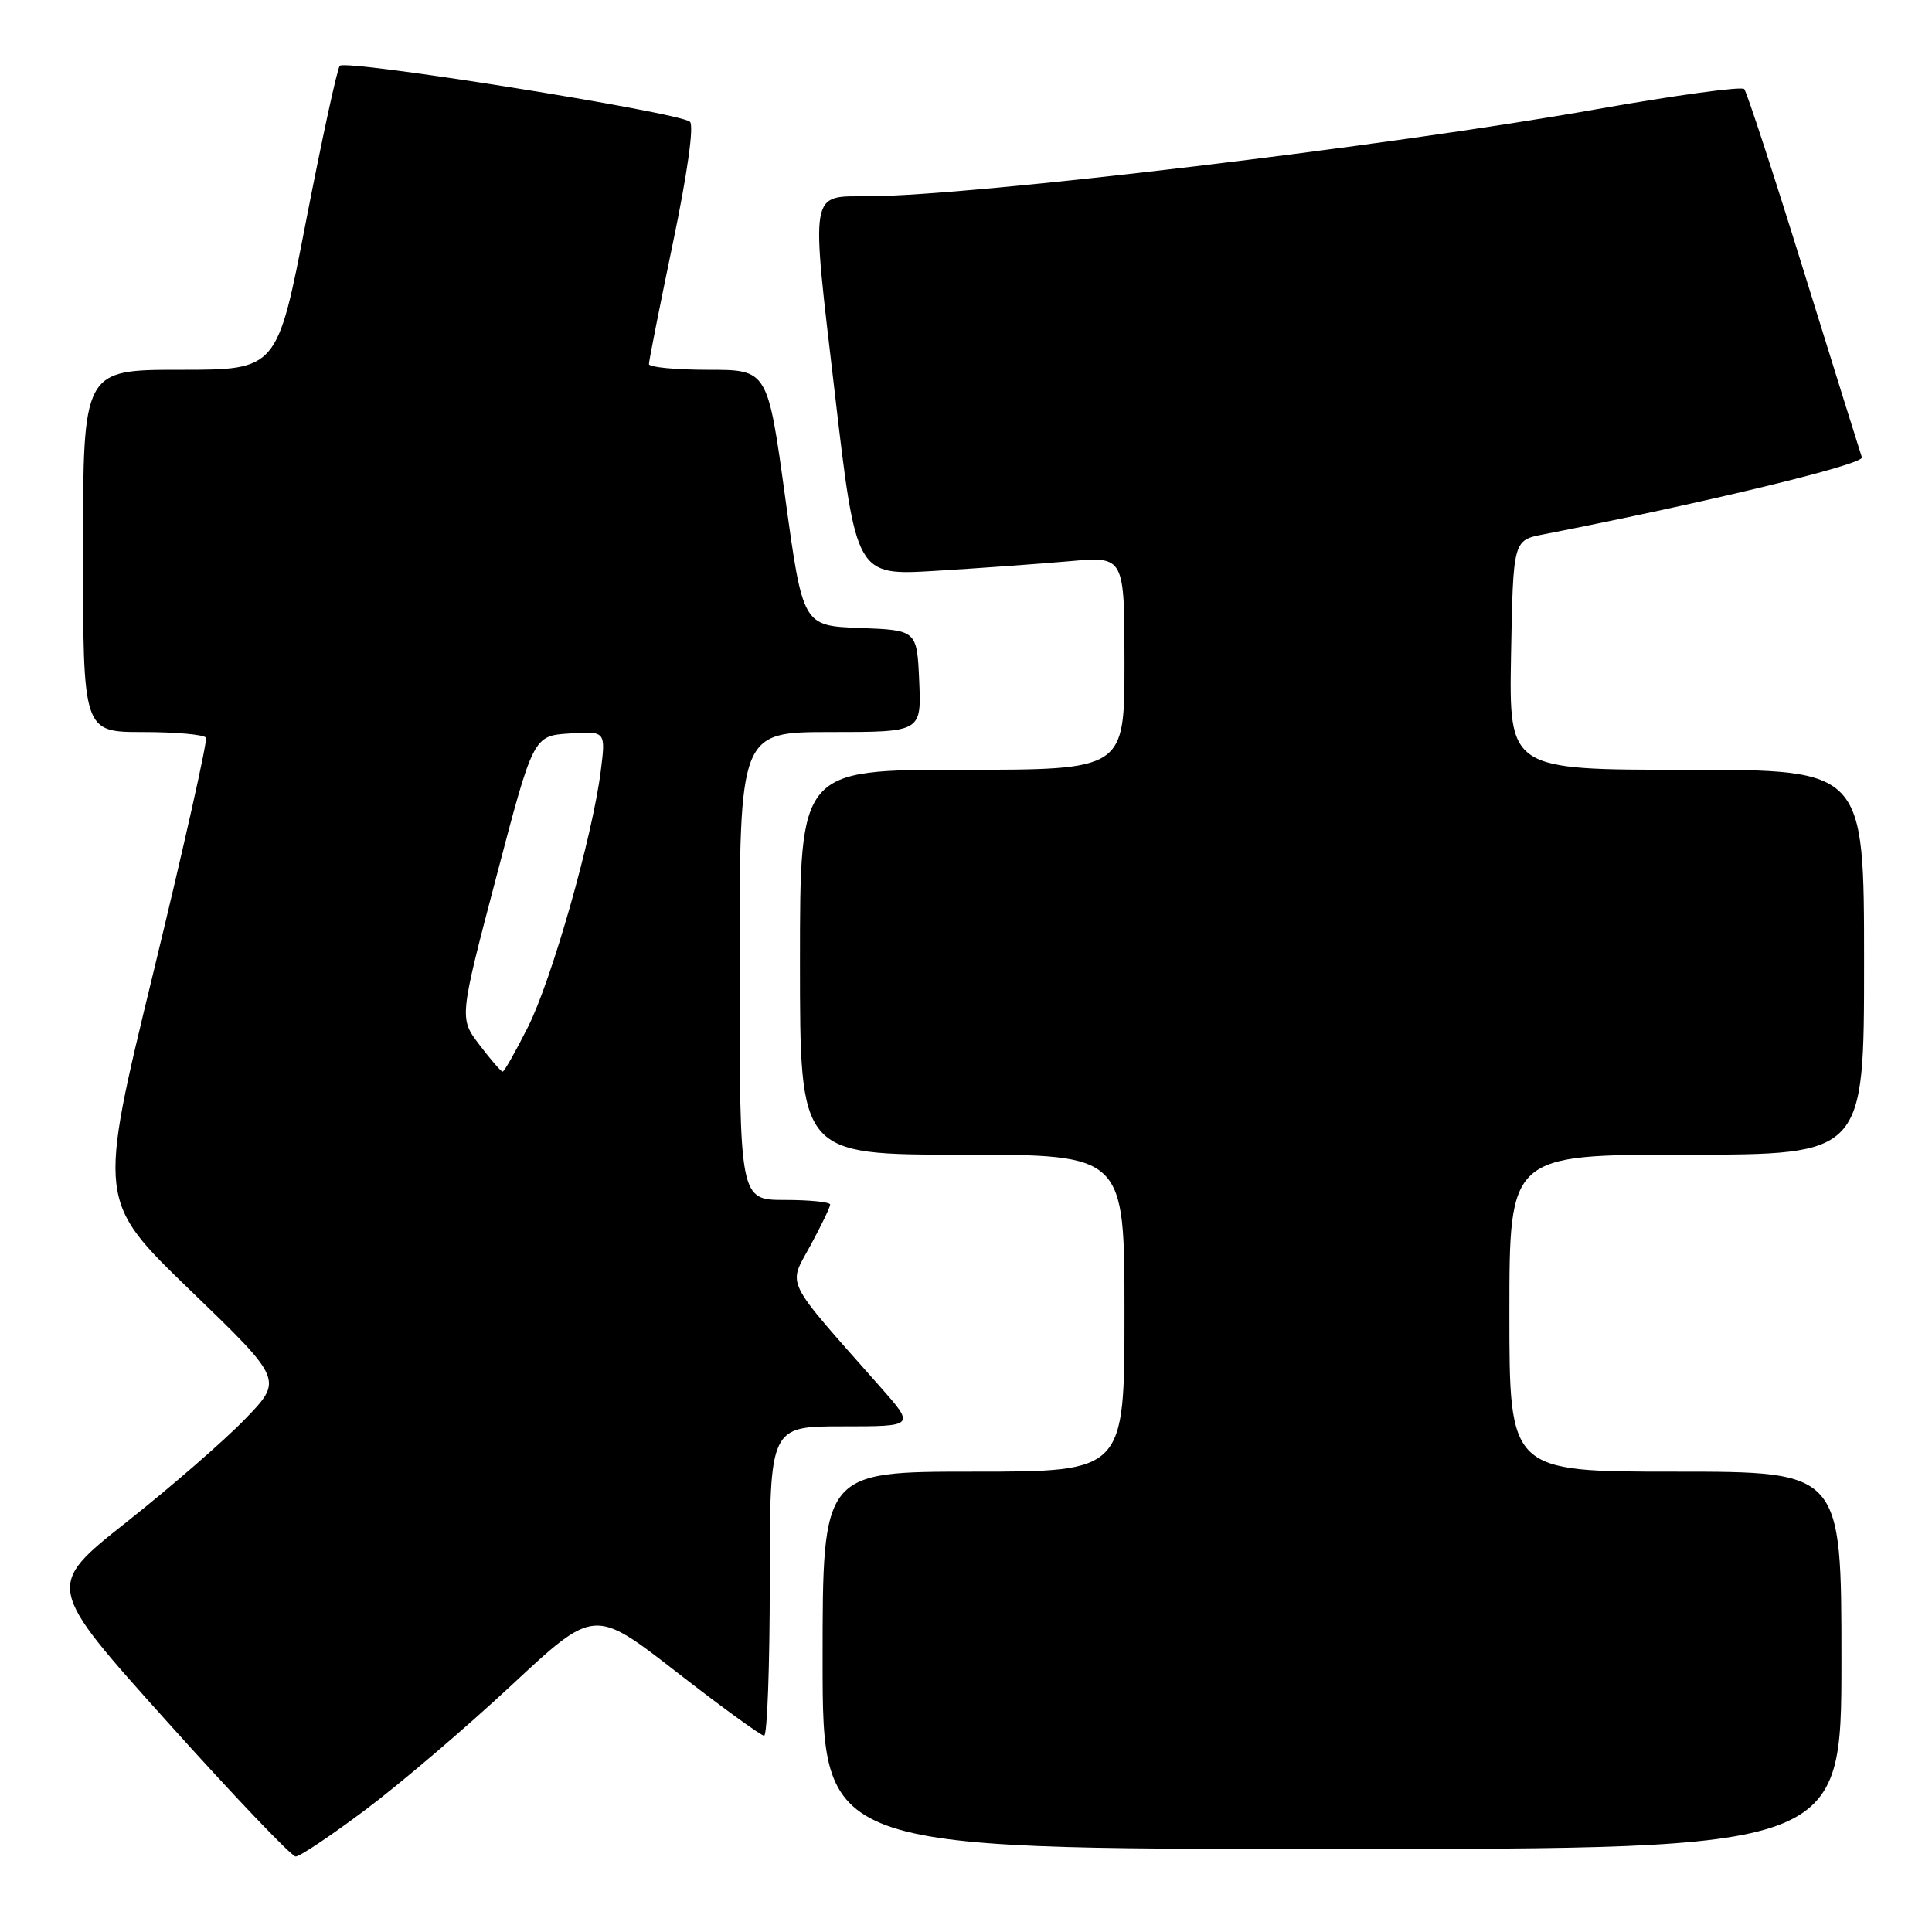 <?xml version="1.0" encoding="UTF-8" standalone="no"?>
<!DOCTYPE svg PUBLIC "-//W3C//DTD SVG 1.1//EN" "http://www.w3.org/Graphics/SVG/1.1/DTD/svg11.dtd" >
<svg xmlns="http://www.w3.org/2000/svg" xmlns:xlink="http://www.w3.org/1999/xlink" version="1.1" viewBox="0 0 256 256">
 <g >
 <path fill="currentColor"
d=" M 48.50 239.75 C 53.08 236.31 61.76 228.91 67.79 223.29 C 78.74 213.08 78.74 213.08 89.62 221.53 C 95.60 226.18 100.84 229.99 101.25 229.99 C 101.66 230.00 102.00 220.78 102.00 209.50 C 102.00 189.00 102.00 189.00 111.63 189.00 C 121.26 189.00 121.26 189.00 116.62 183.75 C 103.73 169.17 104.40 170.52 107.36 165.09 C 108.81 162.42 110.00 159.95 110.00 159.61 C 110.00 159.28 107.30 159.00 104.00 159.00 C 98.00 159.00 98.00 159.00 98.00 128.00 C 98.00 97.00 98.00 97.00 110.05 97.00 C 122.09 97.00 122.09 97.00 121.80 90.25 C 121.50 83.50 121.50 83.50 113.94 83.21 C 106.38 82.92 106.38 82.92 104.05 65.96 C 101.72 49.00 101.72 49.00 93.86 49.00 C 89.54 49.00 86.00 48.66 85.99 48.25 C 85.98 47.84 87.41 40.63 89.16 32.22 C 91.08 23.02 91.98 16.62 91.42 16.13 C 90.03 14.88 45.76 7.82 45.02 8.72 C 44.67 9.15 42.67 18.39 40.56 29.25 C 36.74 49.00 36.74 49.00 23.87 49.00 C 11.00 49.00 11.00 49.00 11.00 73.00 C 11.00 97.00 11.00 97.00 18.94 97.00 C 23.31 97.00 27.06 97.34 27.29 97.75 C 27.51 98.16 24.38 112.14 20.33 128.82 C 12.96 159.14 12.96 159.14 25.23 170.99 C 37.50 182.83 37.50 182.83 32.50 188.01 C 29.75 190.86 22.67 197.01 16.77 201.68 C 6.03 210.18 6.03 210.18 22.11 228.09 C 30.95 237.94 38.63 246.00 39.18 246.00 C 39.73 246.00 43.92 243.19 48.50 239.75 Z  M 244.00 220.00 C 244.00 195.00 244.00 195.00 222.00 195.00 C 200.00 195.00 200.00 195.00 200.00 174.00 C 200.00 153.00 200.00 153.00 223.50 153.00 C 247.00 153.00 247.00 153.00 247.00 127.50 C 247.00 102.00 247.00 102.00 223.47 102.00 C 199.95 102.00 199.95 102.00 200.22 86.79 C 200.50 71.59 200.50 71.59 204.50 70.81 C 226.04 66.60 247.04 61.52 246.71 60.60 C 246.50 59.99 243.04 48.93 239.03 36.00 C 235.02 23.07 231.46 12.19 231.12 11.80 C 230.78 11.42 221.95 12.63 211.50 14.48 C 183.81 19.40 128.96 25.95 115.00 26.01 C 107.22 26.04 107.43 24.84 110.61 52.02 C 113.44 76.28 113.44 76.28 123.97 75.64 C 129.76 75.29 137.76 74.71 141.75 74.36 C 149.00 73.71 149.00 73.71 149.00 87.85 C 149.00 102.00 149.00 102.00 127.50 102.00 C 106.00 102.00 106.00 102.00 106.00 127.50 C 106.00 153.00 106.00 153.00 127.50 153.00 C 149.00 153.00 149.00 153.00 149.00 174.00 C 149.00 195.00 149.00 195.00 129.00 195.00 C 109.00 195.00 109.00 195.00 109.00 220.00 C 109.00 245.00 109.00 245.00 176.50 245.00 C 244.00 245.00 244.00 245.00 244.00 220.00 Z  M 63.54 138.46 C 60.84 134.92 60.84 134.92 65.76 116.21 C 70.67 97.50 70.67 97.50 75.47 97.19 C 80.27 96.88 80.27 96.88 79.60 102.19 C 78.48 110.98 73.11 129.84 69.94 136.12 C 68.31 139.35 66.81 142.00 66.60 142.00 C 66.40 142.00 65.02 140.41 63.54 138.46 Z "/>
</g>
</svg>